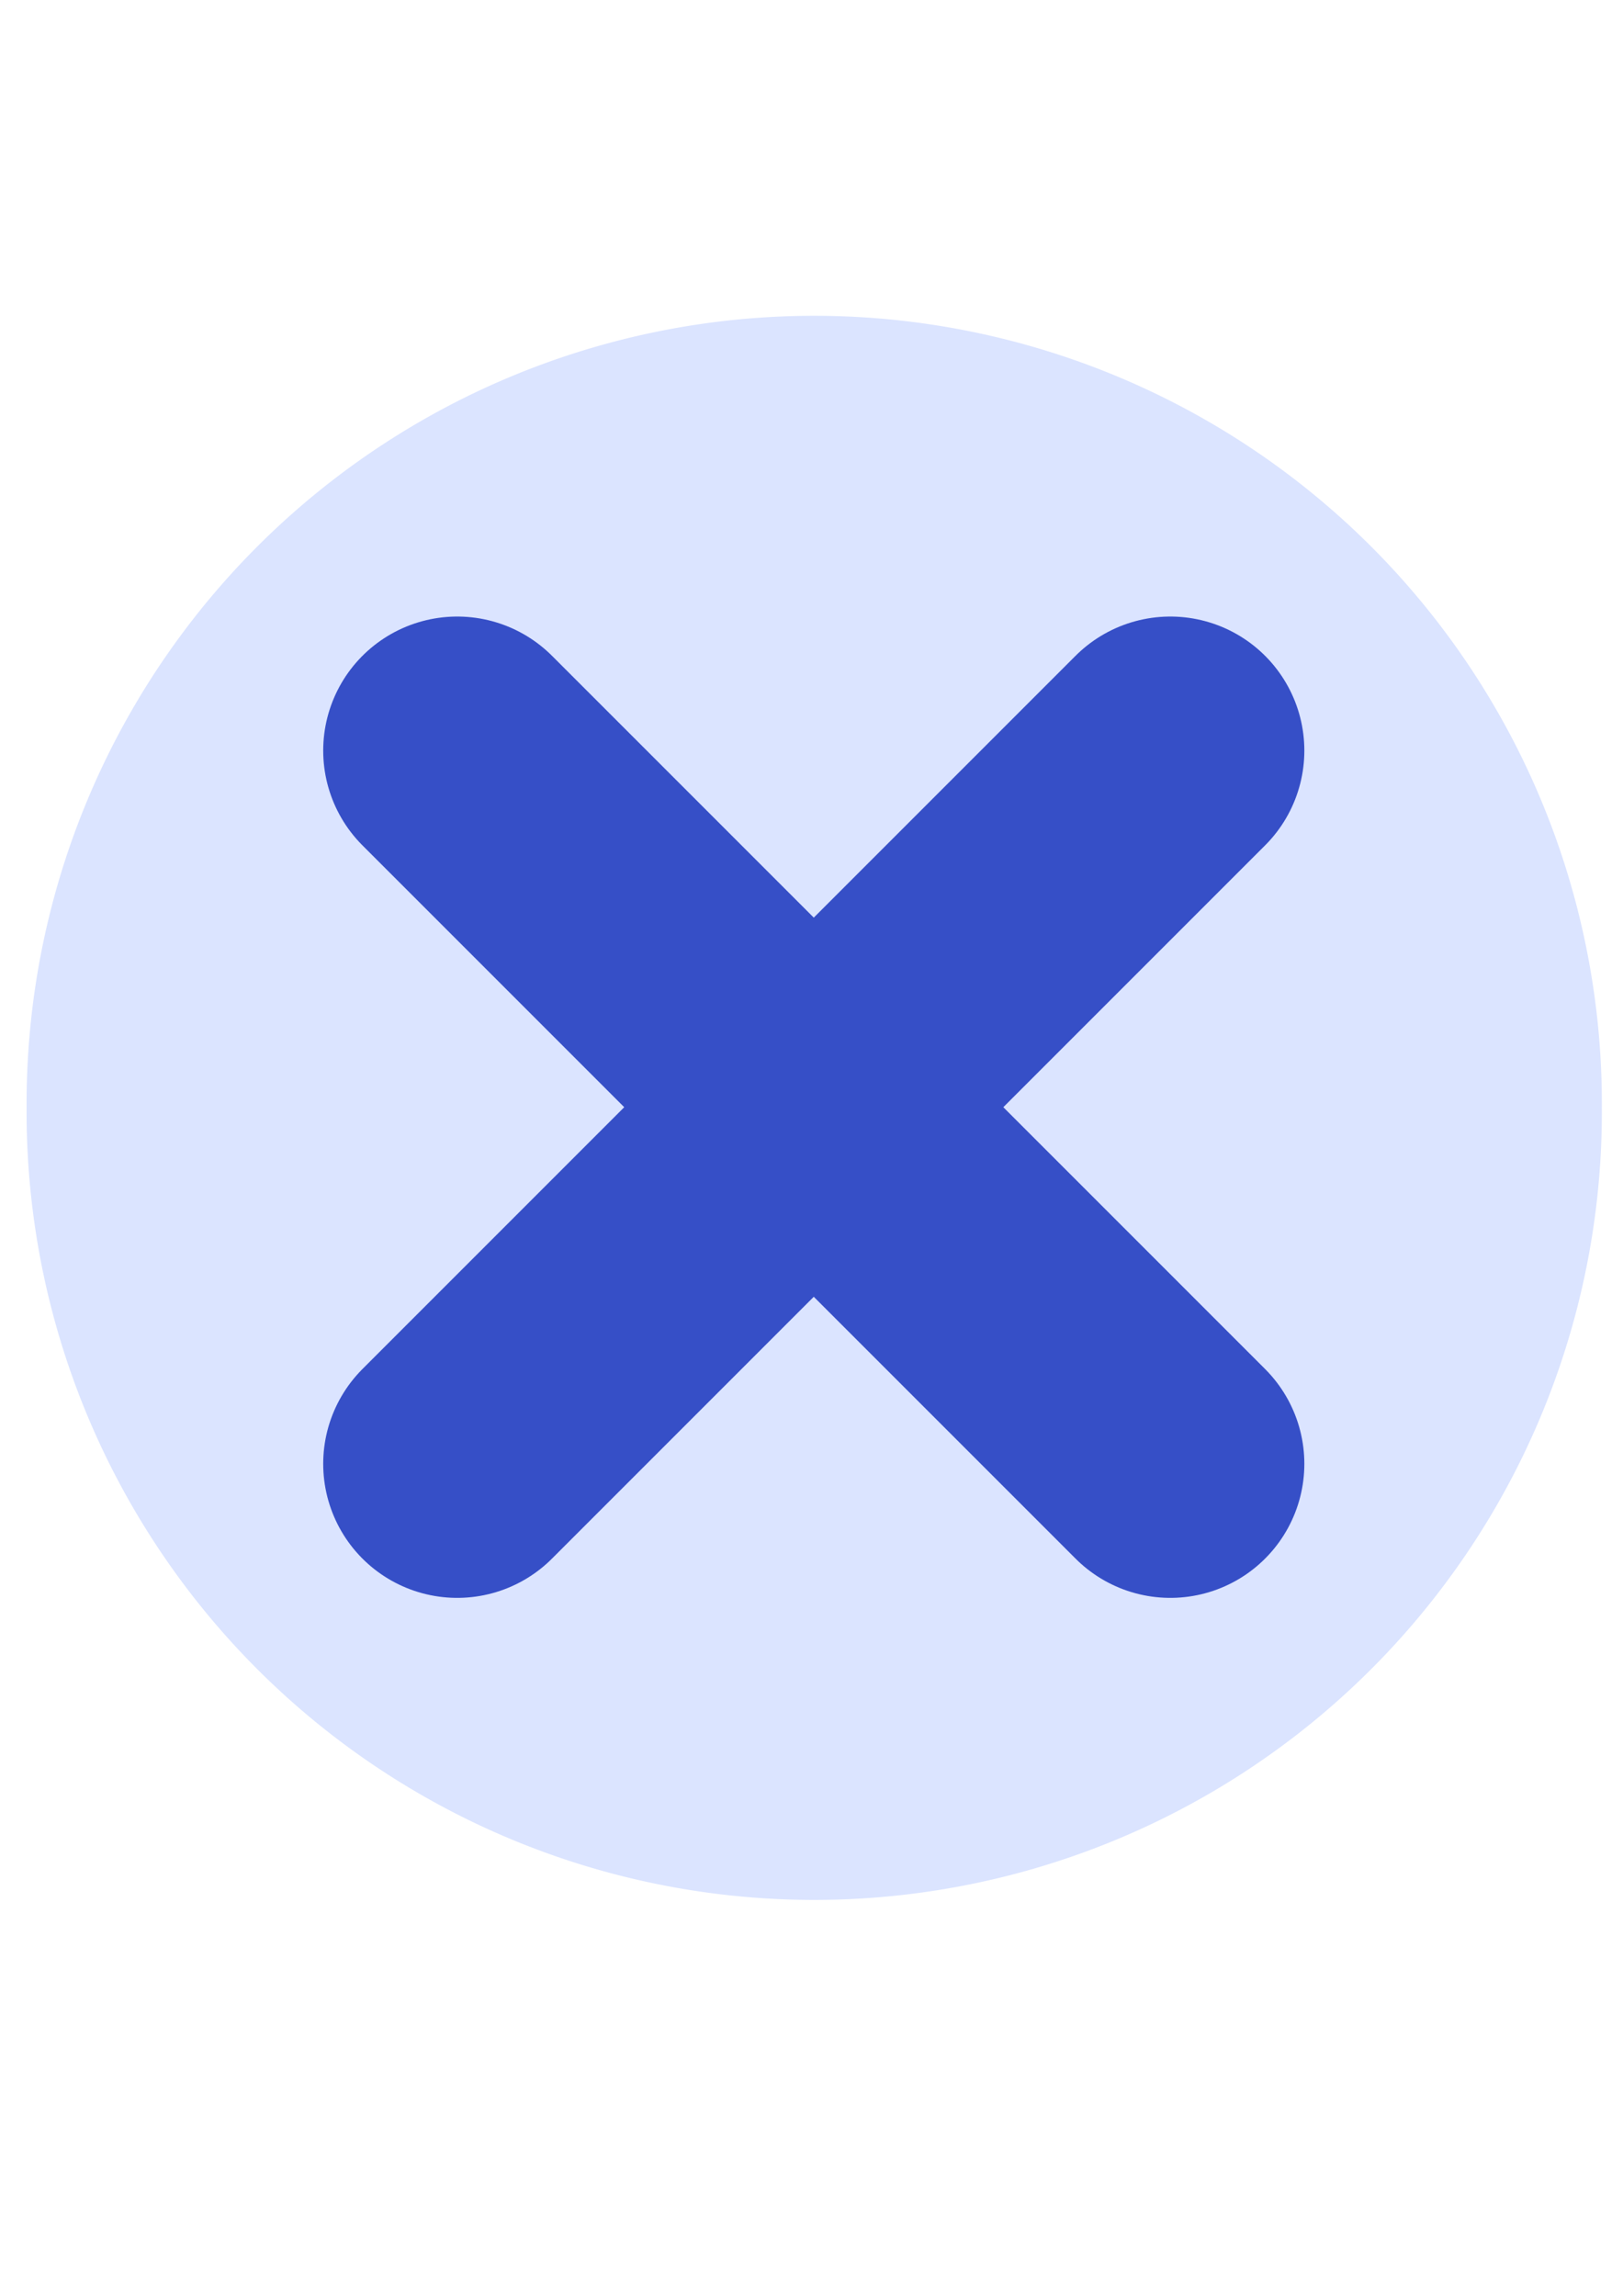 <?xml version="1.0"?>
<svg
    xmlns="http://www.w3.org/2000/svg"
    id="svg2"
    viewBox="0 0 744.09 1052.4"
    version="1.1"
  >
  <g
      id="layer1"
    >
    <path
        id="path2989"
        d="m814.29 606.65a314.29 314.29 0 1 1 -628.57 0 314.29 314.29 0 1 1 628.57 0z"
        stroke="#dbe4ff"
        stroke-width="25"
        transform="matrix(1.105 0 0 1.105 -179.21 -162.53)"
        fill="#dbe4ff"
    />
    <g
        id="g3763"
        transform="matrix(.918 0 0 .918 47.587 10.944)"
        stroke="#364fc7"
        stroke-linecap="round"
        stroke-width="133.87"
      >
      <path
          id="path2991"
          d="m176.51 362.87 356.13 356.13"
      />
      <path
          id="path2993"
          d="m532.64 362.87-356.13 356.13"
      />
    </g
    >
  </g
  >

</svg>